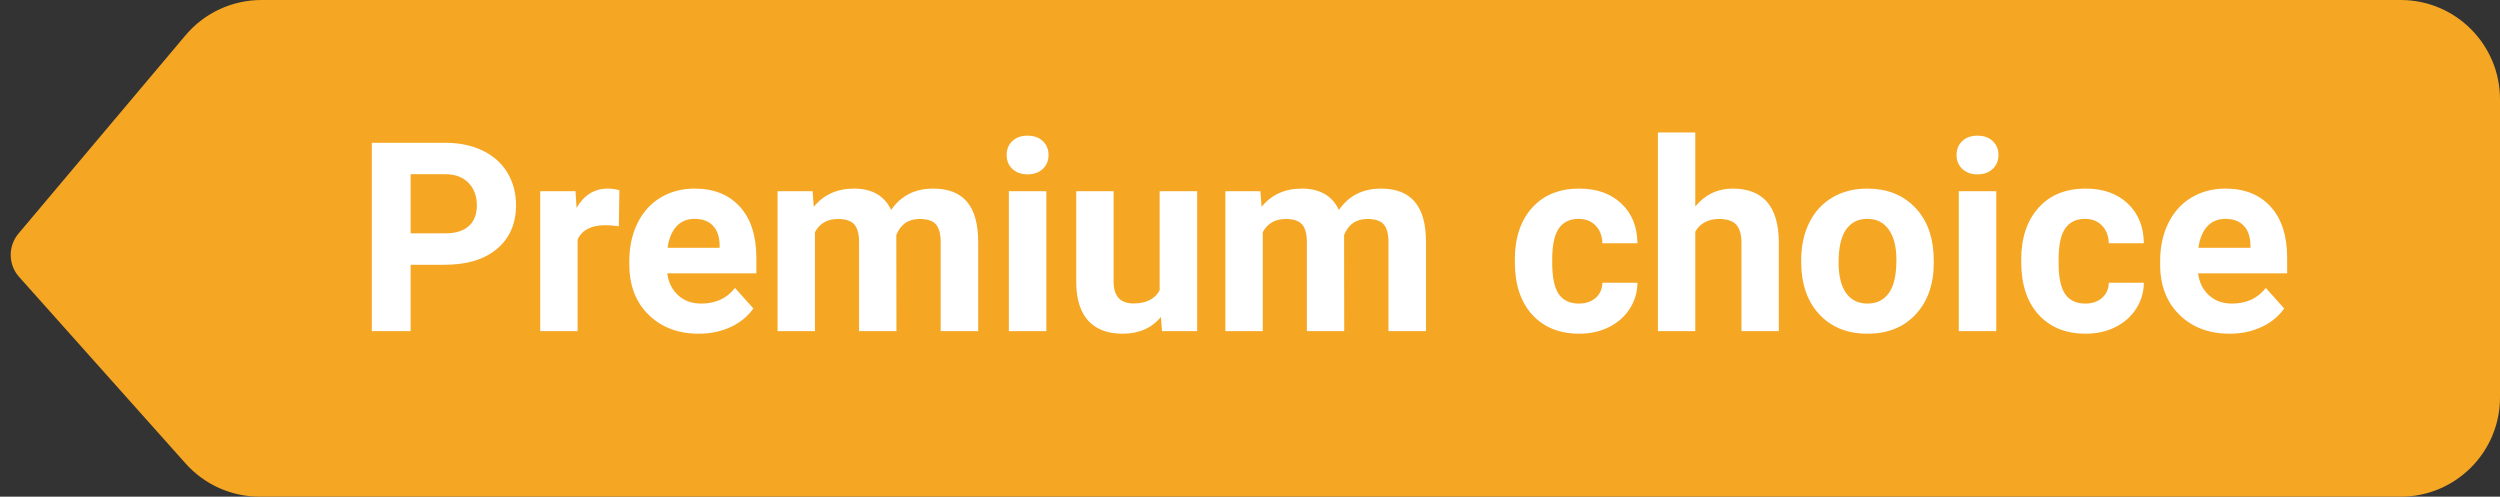 <?xml version="1.0" encoding="UTF-8"?>
<svg width="151px" height="30px" viewBox="0 0 151 30" version="1.1" xmlns="http://www.w3.org/2000/svg" xmlns:xlink="http://www.w3.org/1999/xlink">
    <rect x="0" y="0" width="151" height="30" fill="#333333" stroke="none"/>
    <!-- Generator: Sketch 49.1 (51147) - http://www.bohemiancoding.com/sketch -->
    <title>Best choice</title>
    <desc>Created with Sketch.</desc>
    <defs></defs>
    <g id="Page-1" stroke="none" stroke-width="1" fill="none" fill-rule="evenodd">
        <g id="Trezor-product-page-Copy-14" transform="translate(-1081, -4519)">
            <g id="Group-15" transform="translate(193, 4471)">
                <g id="Features-T" transform="translate(698, 48)">
                    <g id="Trezor-T">
                        <g id="Group-3">
                            <g id="Group-6" transform="translate(190, 0)">
                                <g id="Best-choice">
                                    <path d="M15.791,2.61064764e-15 L145,0 C148.314,-6.08718376e-16 151,2.686 151,6 L151,24 C151,27.314 148.314,30 145,30 L15.687,30 C13.978,30 12.349,29.271 11.211,27.995 L1.155,16.727 C0.492,15.985 0.476,14.868 1.117,14.107 L11.202,2.135 C12.342,0.781 14.021,1.2132439e-15 15.791,8.8817842e-16 Z" id="Rectangle-3" fill="#F5A623"></path>
                                    <path d="M24.801,15.992 L24.801,20 L22.457,20 L22.457,8.625 L26.895,8.625 C27.749,8.625 28.5,8.781 29.148,9.094 C29.797,9.406 30.296,9.85 30.645,10.426 C30.993,11.001 31.168,11.656 31.168,12.391 C31.168,13.505 30.786,14.384 30.023,15.027 C29.26,15.671 28.204,15.992 26.855,15.992 L24.801,15.992 Z M24.801,14.094 L26.895,14.094 C27.514,14.094 27.987,13.948 28.312,13.656 C28.638,13.365 28.801,12.948 28.801,12.406 C28.801,11.849 28.637,11.398 28.309,11.055 C27.98,10.711 27.527,10.534 26.949,10.523 L24.801,10.523 L24.801,14.094 Z M37.379,13.664 C37.072,13.622 36.801,13.602 36.566,13.602 C35.712,13.602 35.152,13.891 34.887,14.469 L34.887,20 L32.629,20 L32.629,11.547 L34.762,11.547 L34.824,12.555 C35.277,11.779 35.905,11.391 36.707,11.391 C36.957,11.391 37.191,11.424 37.41,11.492 L37.379,13.664 Z M42.207,20.156 C40.967,20.156 39.958,19.776 39.18,19.016 C38.401,18.255 38.012,17.242 38.012,15.977 L38.012,15.758 C38.012,14.909 38.176,14.15 38.504,13.48 C38.832,12.811 39.297,12.296 39.898,11.934 C40.5,11.572 41.186,11.391 41.957,11.391 C43.113,11.391 44.023,11.755 44.688,12.484 C45.352,13.214 45.684,14.247 45.684,15.586 L45.684,16.508 L40.301,16.508 C40.374,17.06 40.594,17.503 40.961,17.836 C41.328,18.169 41.793,18.336 42.355,18.336 C43.225,18.336 43.905,18.021 44.395,17.391 L45.504,18.633 C45.165,19.112 44.707,19.486 44.129,19.754 C43.551,20.022 42.91,20.156 42.207,20.156 Z M41.949,13.219 C41.501,13.219 41.138,13.37 40.859,13.672 C40.581,13.974 40.402,14.406 40.324,14.969 L43.465,14.969 L43.465,14.789 C43.454,14.289 43.319,13.902 43.059,13.629 C42.798,13.355 42.428,13.219 41.949,13.219 Z M49.082,11.547 L49.152,12.492 C49.751,11.758 50.561,11.391 51.582,11.391 C52.671,11.391 53.418,11.82 53.824,12.68 C54.418,11.82 55.264,11.391 56.363,11.391 C57.28,11.391 57.962,11.658 58.41,12.191 C58.858,12.725 59.082,13.529 59.082,14.602 L59.082,20 L56.816,20 L56.816,14.609 C56.816,14.13 56.723,13.78 56.535,13.559 C56.348,13.337 56.017,13.227 55.543,13.227 C54.866,13.227 54.397,13.549 54.137,14.195 L54.145,20 L51.887,20 L51.887,14.617 C51.887,14.128 51.79,13.773 51.598,13.555 C51.405,13.336 51.077,13.227 50.613,13.227 C49.973,13.227 49.509,13.492 49.223,14.023 L49.223,20 L46.965,20 L46.965,11.547 L49.082,11.547 Z M63.199,20 L60.934,20 L60.934,11.547 L63.199,11.547 L63.199,20 Z M60.801,9.359 C60.801,9.021 60.914,8.742 61.141,8.523 C61.367,8.305 61.676,8.195 62.066,8.195 C62.452,8.195 62.759,8.305 62.988,8.523 C63.217,8.742 63.332,9.021 63.332,9.359 C63.332,9.703 63.216,9.984 62.984,10.203 C62.753,10.422 62.447,10.531 62.066,10.531 C61.686,10.531 61.38,10.422 61.148,10.203 C60.917,9.984 60.801,9.703 60.801,9.359 Z M70.121,19.141 C69.564,19.818 68.793,20.156 67.809,20.156 C66.902,20.156 66.211,19.896 65.734,19.375 C65.258,18.854 65.014,18.091 65.004,17.086 L65.004,11.547 L67.262,11.547 L67.262,17.008 C67.262,17.888 67.663,18.328 68.465,18.328 C69.23,18.328 69.757,18.063 70.043,17.531 L70.043,11.547 L72.309,11.547 L72.309,20 L70.184,20 L70.121,19.141 Z M76.129,11.547 L76.199,12.492 C76.798,11.758 77.608,11.391 78.629,11.391 C79.717,11.391 80.465,11.82 80.871,12.68 C81.465,11.82 82.311,11.391 83.41,11.391 C84.327,11.391 85.009,11.658 85.457,12.191 C85.905,12.725 86.129,13.529 86.129,14.602 L86.129,20 L83.863,20 L83.863,14.609 C83.863,14.13 83.77,13.78 83.582,13.559 C83.395,13.337 83.064,13.227 82.59,13.227 C81.913,13.227 81.444,13.549 81.184,14.195 L81.191,20 L78.934,20 L78.934,14.617 C78.934,14.128 78.837,13.773 78.645,13.555 C78.452,13.336 78.124,13.227 77.66,13.227 C77.02,13.227 76.556,13.492 76.27,14.023 L76.27,20 L74.012,20 L74.012,11.547 L76.129,11.547 Z M95.363,18.336 C95.78,18.336 96.118,18.221 96.379,17.992 C96.639,17.763 96.775,17.458 96.785,17.078 L98.902,17.078 C98.897,17.651 98.741,18.176 98.434,18.652 C98.126,19.129 97.706,19.499 97.172,19.762 C96.638,20.025 96.048,20.156 95.402,20.156 C94.194,20.156 93.241,19.772 92.543,19.004 C91.845,18.236 91.496,17.174 91.496,15.82 L91.496,15.672 C91.496,14.37 91.842,13.331 92.535,12.555 C93.228,11.779 94.178,11.391 95.387,11.391 C96.444,11.391 97.292,11.691 97.93,12.293 C98.568,12.895 98.892,13.695 98.902,14.695 L96.785,14.695 C96.775,14.258 96.639,13.902 96.379,13.629 C96.118,13.355 95.775,13.219 95.348,13.219 C94.822,13.219 94.424,13.41 94.156,13.793 C93.888,14.176 93.754,14.797 93.754,15.656 L93.754,15.891 C93.754,16.76 93.887,17.385 94.152,17.766 C94.418,18.146 94.822,18.336 95.363,18.336 Z M102.395,12.469 C102.993,11.75 103.746,11.391 104.652,11.391 C106.486,11.391 107.415,12.456 107.441,14.586 L107.441,20 L105.184,20 L105.184,14.648 C105.184,14.164 105.079,13.806 104.871,13.574 C104.663,13.342 104.316,13.227 103.832,13.227 C103.171,13.227 102.691,13.482 102.395,13.992 L102.395,20 L100.137,20 L100.137,8 L102.395,8 L102.395,12.469 Z M108.793,15.695 C108.793,14.857 108.954,14.109 109.277,13.453 C109.6,12.797 110.065,12.289 110.672,11.93 C111.279,11.57 111.983,11.391 112.785,11.391 C113.926,11.391 114.857,11.74 115.578,12.438 C116.299,13.135 116.702,14.083 116.785,15.281 L116.801,15.859 C116.801,17.156 116.439,18.197 115.715,18.98 C114.991,19.764 114.02,20.156 112.801,20.156 C111.582,20.156 110.609,19.766 109.883,18.984 C109.156,18.203 108.793,17.141 108.793,15.797 L108.793,15.695 Z M111.051,15.859 C111.051,16.661 111.202,17.275 111.504,17.699 C111.806,18.124 112.238,18.336 112.801,18.336 C113.348,18.336 113.775,18.126 114.082,17.707 C114.389,17.288 114.543,16.617 114.543,15.695 C114.543,14.909 114.389,14.299 114.082,13.867 C113.775,13.435 113.342,13.219 112.785,13.219 C112.233,13.219 111.806,13.434 111.504,13.863 C111.202,14.293 111.051,14.958 111.051,15.859 Z M120.574,20 L118.309,20 L118.309,11.547 L120.574,11.547 L120.574,20 Z M118.176,9.359 C118.176,9.021 118.289,8.742 118.516,8.523 C118.742,8.305 119.051,8.195 119.441,8.195 C119.827,8.195 120.134,8.305 120.363,8.523 C120.592,8.742 120.707,9.021 120.707,9.359 C120.707,9.703 120.591,9.984 120.359,10.203 C120.128,10.422 119.822,10.531 119.441,10.531 C119.061,10.531 118.755,10.422 118.523,10.203 C118.292,9.984 118.176,9.703 118.176,9.359 Z M125.949,18.336 C126.366,18.336 126.704,18.221 126.965,17.992 C127.225,17.763 127.361,17.458 127.371,17.078 L129.488,17.078 C129.483,17.651 129.327,18.176 129.02,18.652 C128.712,19.129 128.292,19.499 127.758,19.762 C127.224,20.025 126.634,20.156 125.988,20.156 C124.78,20.156 123.827,19.772 123.129,19.004 C122.431,18.236 122.082,17.174 122.082,15.82 L122.082,15.672 C122.082,14.37 122.428,13.331 123.121,12.555 C123.814,11.779 124.764,11.391 125.973,11.391 C127.03,11.391 127.878,11.691 128.516,12.293 C129.154,12.895 129.478,13.695 129.488,14.695 L127.371,14.695 C127.361,14.258 127.225,13.902 126.965,13.629 C126.704,13.355 126.361,13.219 125.934,13.219 C125.408,13.219 125.01,13.41 124.742,13.793 C124.474,14.176 124.34,14.797 124.34,15.656 L124.34,15.891 C124.34,16.76 124.473,17.385 124.738,17.766 C125.004,18.146 125.408,18.336 125.949,18.336 Z M134.668,20.156 C133.428,20.156 132.419,19.776 131.641,19.016 C130.862,18.255 130.473,17.242 130.473,15.977 L130.473,15.758 C130.473,14.909 130.637,14.15 130.965,13.48 C131.293,12.811 131.758,12.296 132.359,11.934 C132.961,11.572 133.647,11.391 134.418,11.391 C135.574,11.391 136.484,11.755 137.148,12.484 C137.813,13.214 138.145,14.247 138.145,15.586 L138.145,16.508 L132.762,16.508 C132.835,17.06 133.055,17.503 133.422,17.836 C133.789,18.169 134.254,18.336 134.816,18.336 C135.686,18.336 136.366,18.021 136.855,17.391 L137.965,18.633 C137.626,19.112 137.168,19.486 136.59,19.754 C136.012,20.022 135.371,20.156 134.668,20.156 Z M134.41,13.219 C133.962,13.219 133.599,13.37 133.32,13.672 C133.042,13.974 132.863,14.406 132.785,14.969 L135.926,14.969 L135.926,14.789 C135.915,14.289 135.78,13.902 135.52,13.629 C135.259,13.355 134.889,13.219 134.41,13.219 Z" id="Premium-choice" fill="#FFFFFF"></path>
                                </g>
                            </g>
                        </g>
                    </g>
                </g>
            </g>
        </g>
    </g>
</svg>